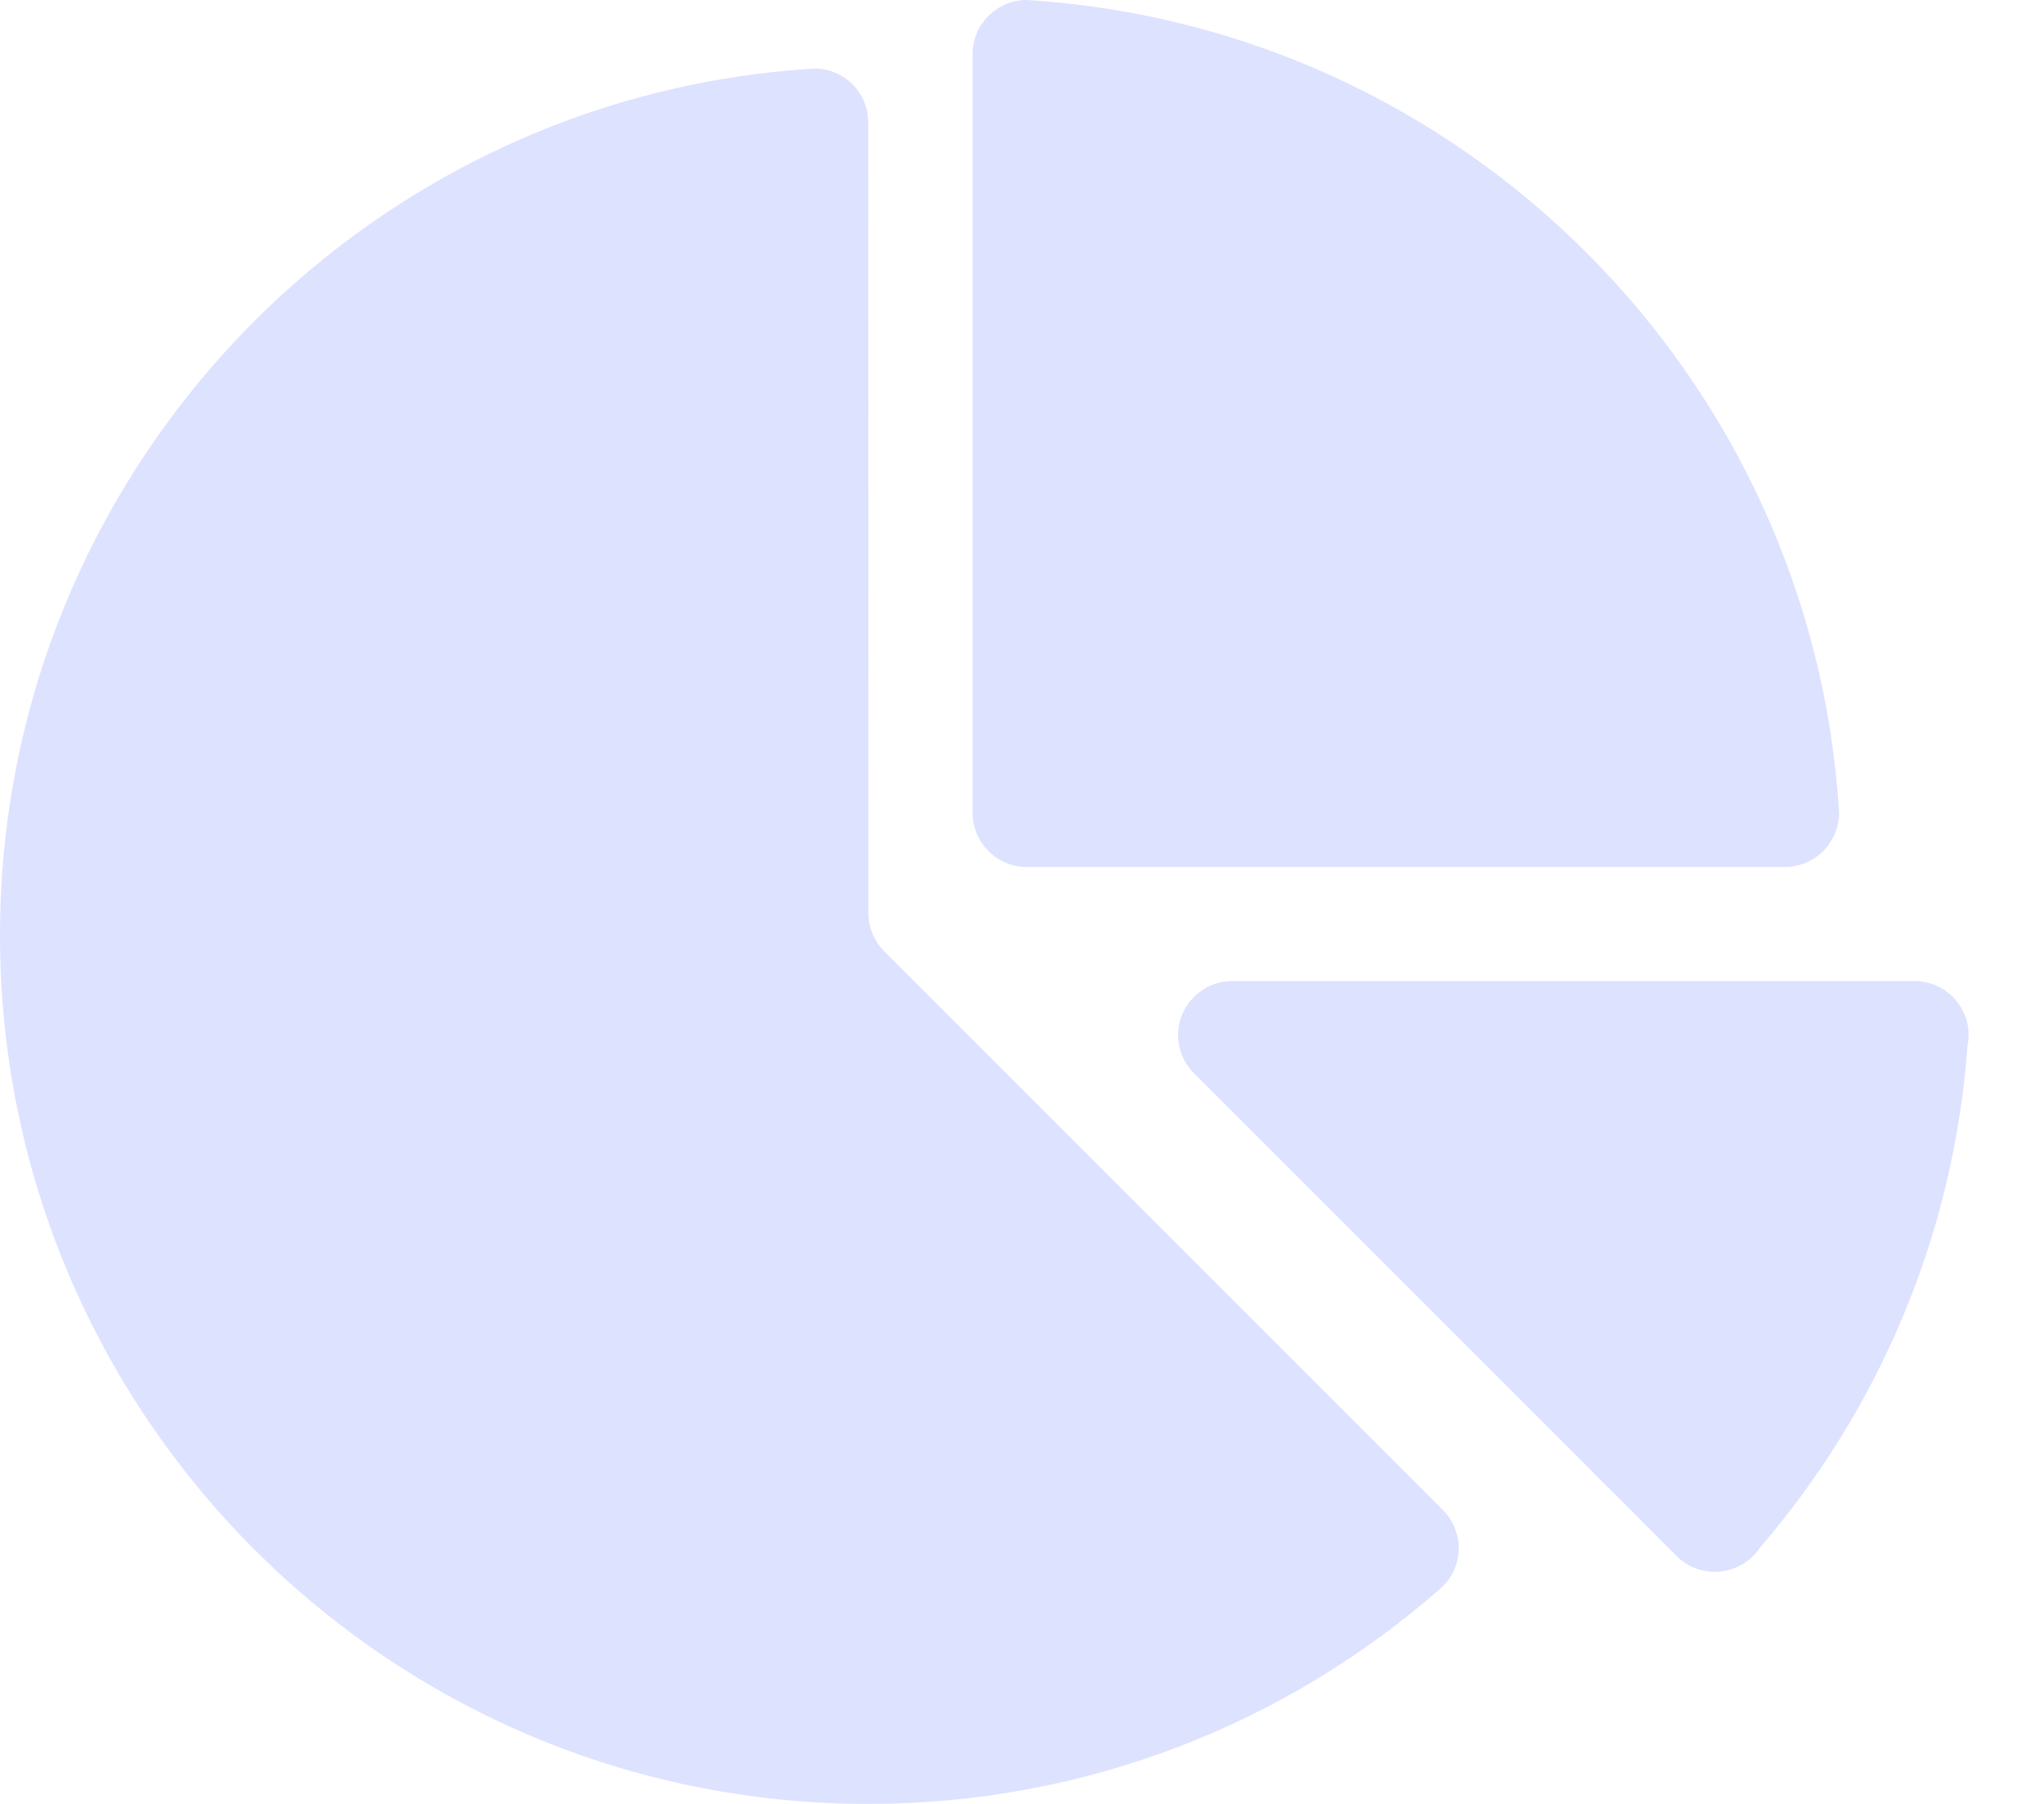 <svg width="17" height="15" viewBox="0 0 17 15" fill="none" xmlns="http://www.w3.org/2000/svg">
<path d="M15.923 8.158H10.248C10 8.158 9.798 8.36 9.798 8.608C9.798 8.734 9.852 8.848 9.936 8.93L13.932 12.926C14.014 13.015 14.132 13.07 14.262 13.07C14.418 13.07 14.556 12.991 14.636 12.871C15.618 11.731 16.25 10.282 16.364 8.689C16.37 8.662 16.373 8.635 16.373 8.608C16.373 8.36 16.173 8.158 15.923 8.158Z" fill="#DDE2FF"/>
<path d="M8.538 0C8.29 0.002 8.089 0.202 8.089 0.45V6.757C8.089 7.006 8.29 7.209 8.538 7.209H14.846C15.094 7.209 15.296 7.006 15.296 6.757C15.073 3.127 12.169 0.223 8.538 0Z" fill="#DDE2FF"/>
<path d="M12.002 12.558L7.349 7.905C7.27 7.824 7.223 7.712 7.223 7.591L7.221 1.018C7.221 0.77 7.021 0.57 6.773 0.57C2.993 0.8 0 3.94 0 7.777C0 11.765 3.233 15 7.221 15C9.041 15 10.702 14.327 11.972 13.216C12.07 13.134 12.132 13.011 12.132 12.874C12.132 12.752 12.083 12.64 12.002 12.558Z" fill="#DDE2FF"/>
</svg>
